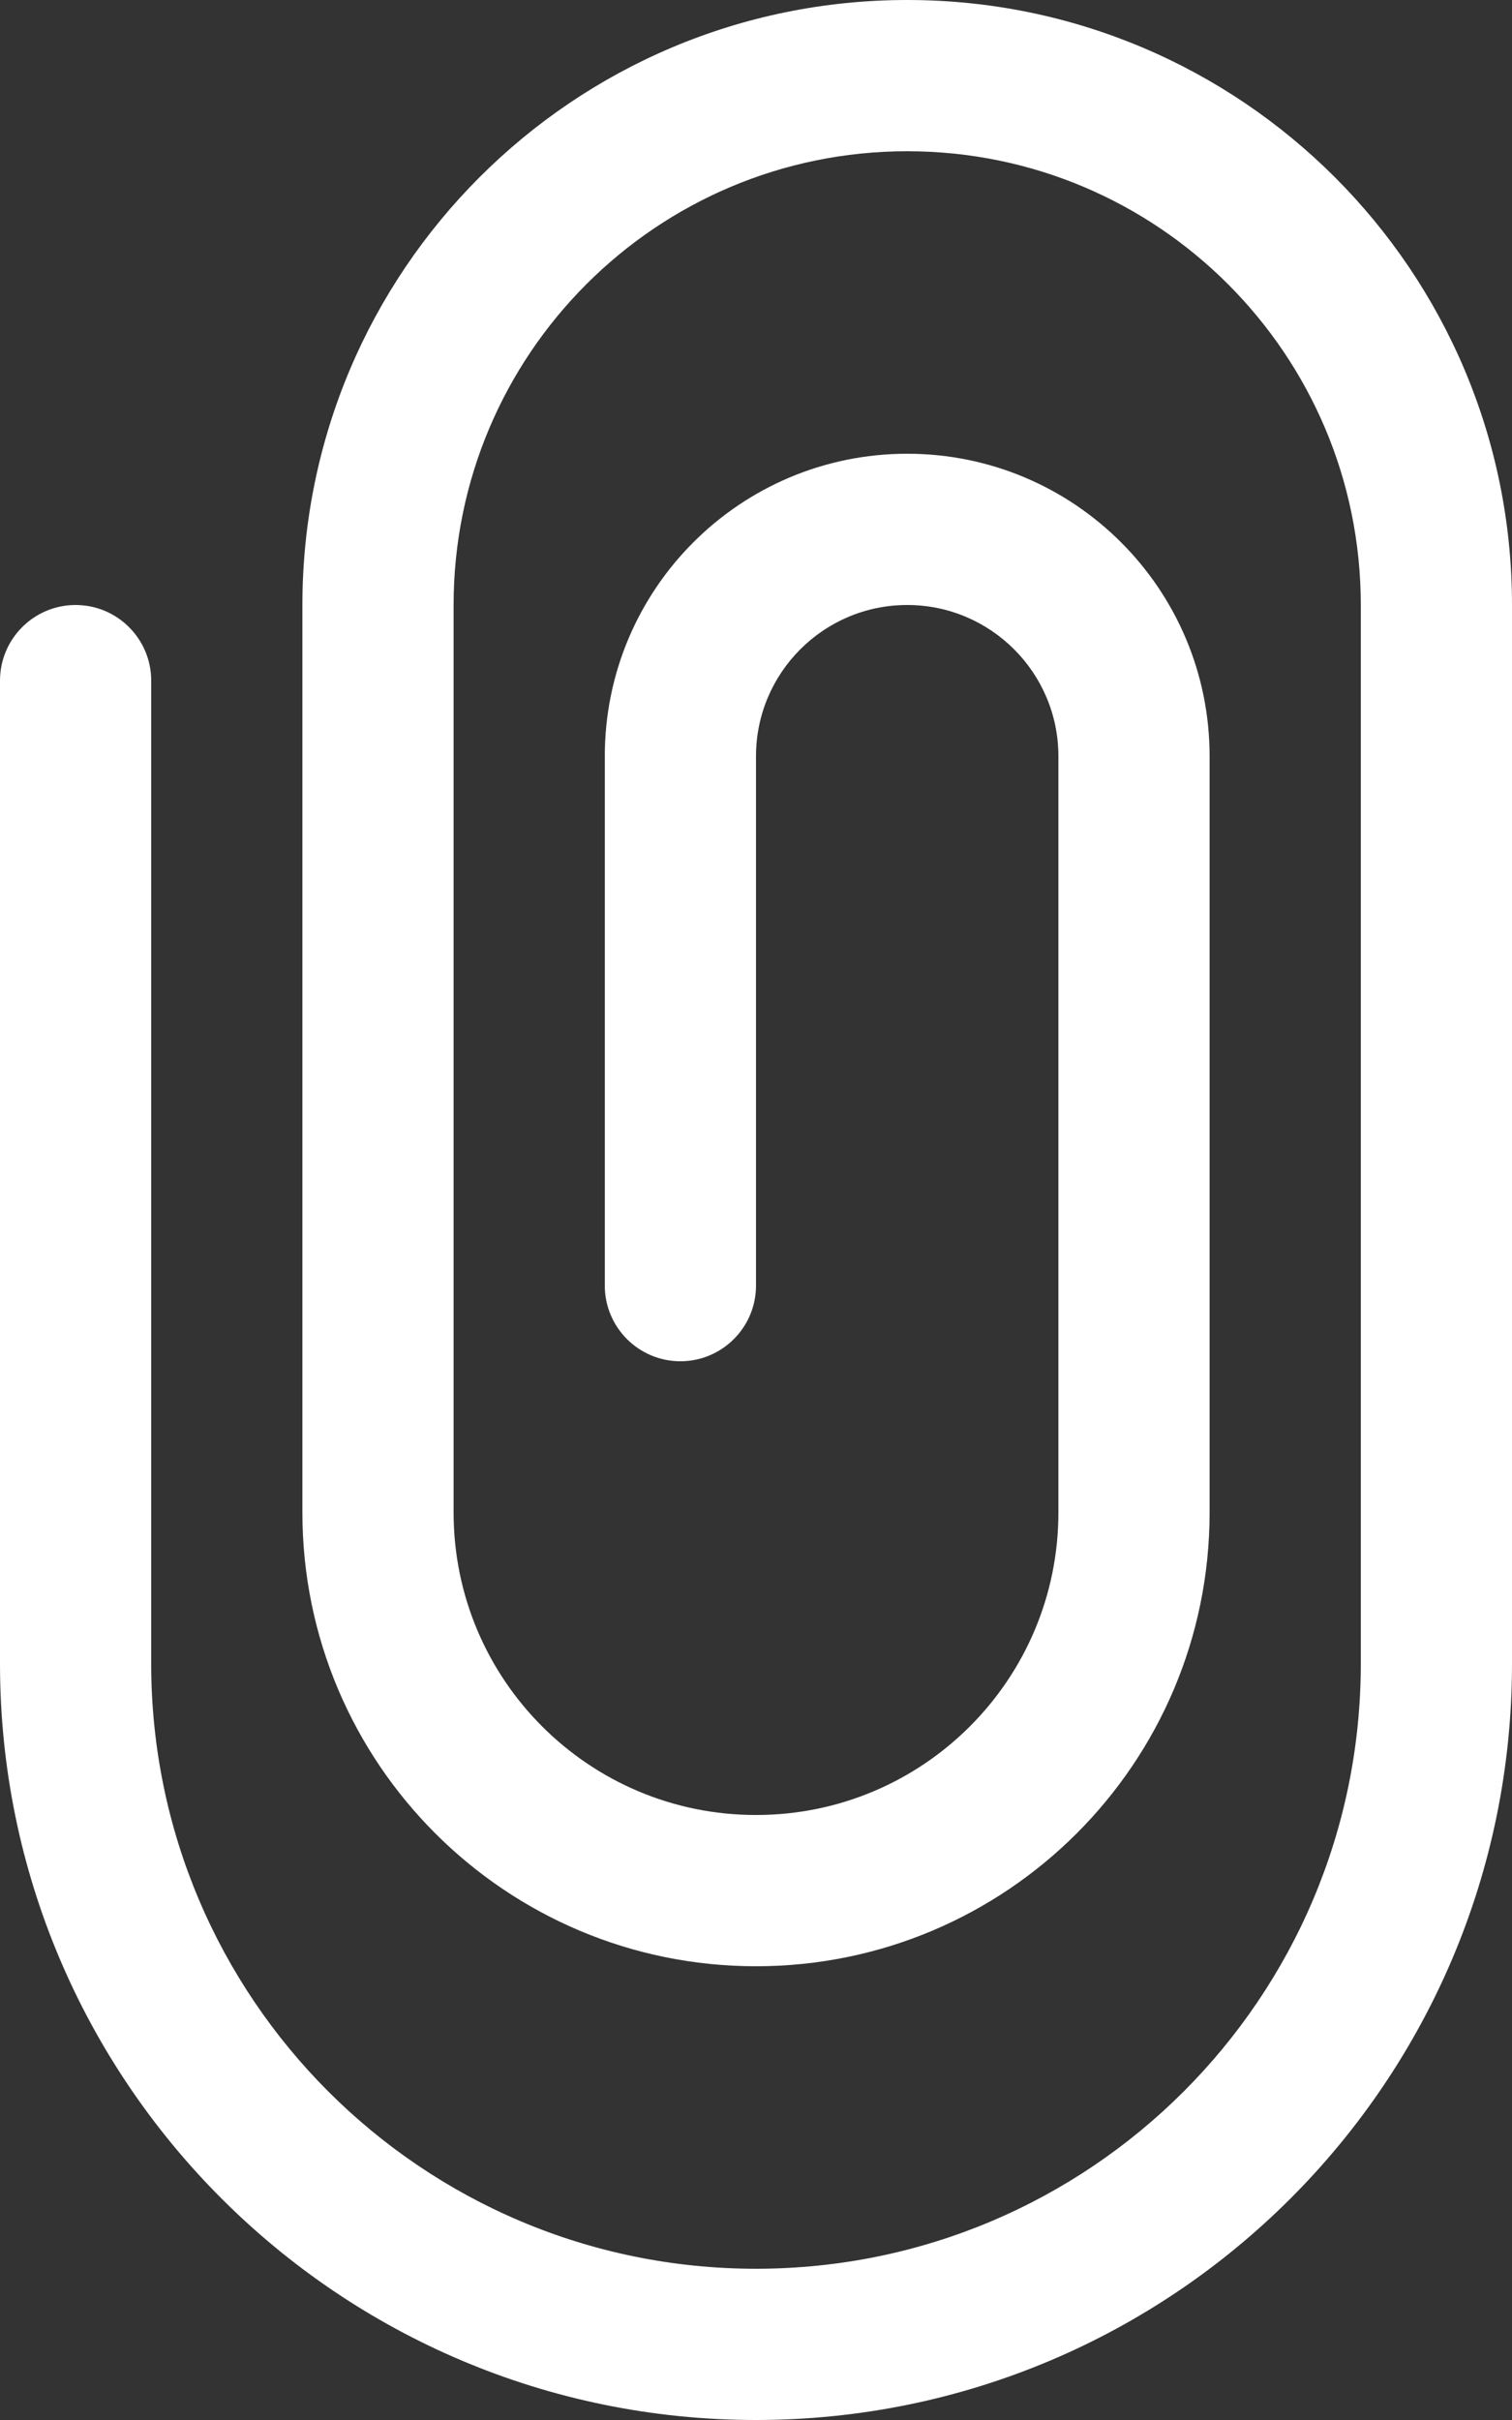 <svg width="10" height="16" viewBox="0 0 10 16" fill="none" xmlns="http://www.w3.org/2000/svg">
<rect x="0" y="0" width="10" height="16" fill="#333333" stroke="none"/>
<path fill-rule="evenodd" clip-rule="evenodd" d="M2 4C2 1.791 3.791 0 6 0C8.209 0 10 1.791 10 4V11C10 13.761 7.761 16 5 16C2.239 16 0 13.761 0 11V4.5C0 4.224 0.224 4 0.5 4C0.776 4 1 4.224 1 4.5V11C1 13.209 2.791 15 5 15C7.209 15 9 13.209 9 11V4C9 2.343 7.657 1 6 1C4.343 1 3 2.343 3 4V10C3 11.105 3.895 12 5 12C6.105 12 7 11.105 7 10V5C7 4.448 6.552 4 6 4C5.448 4 5 4.448 5 5V8.5C5 8.776 4.776 9 4.5 9C4.224 9 4 8.776 4 8.5V5C4 3.895 4.895 3 6 3C7.105 3 8 3.895 8 5V10C8 11.657 6.657 13 5 13C3.343 13 2 11.657 2 10V4Z" fill="#fff"/>
</svg>
